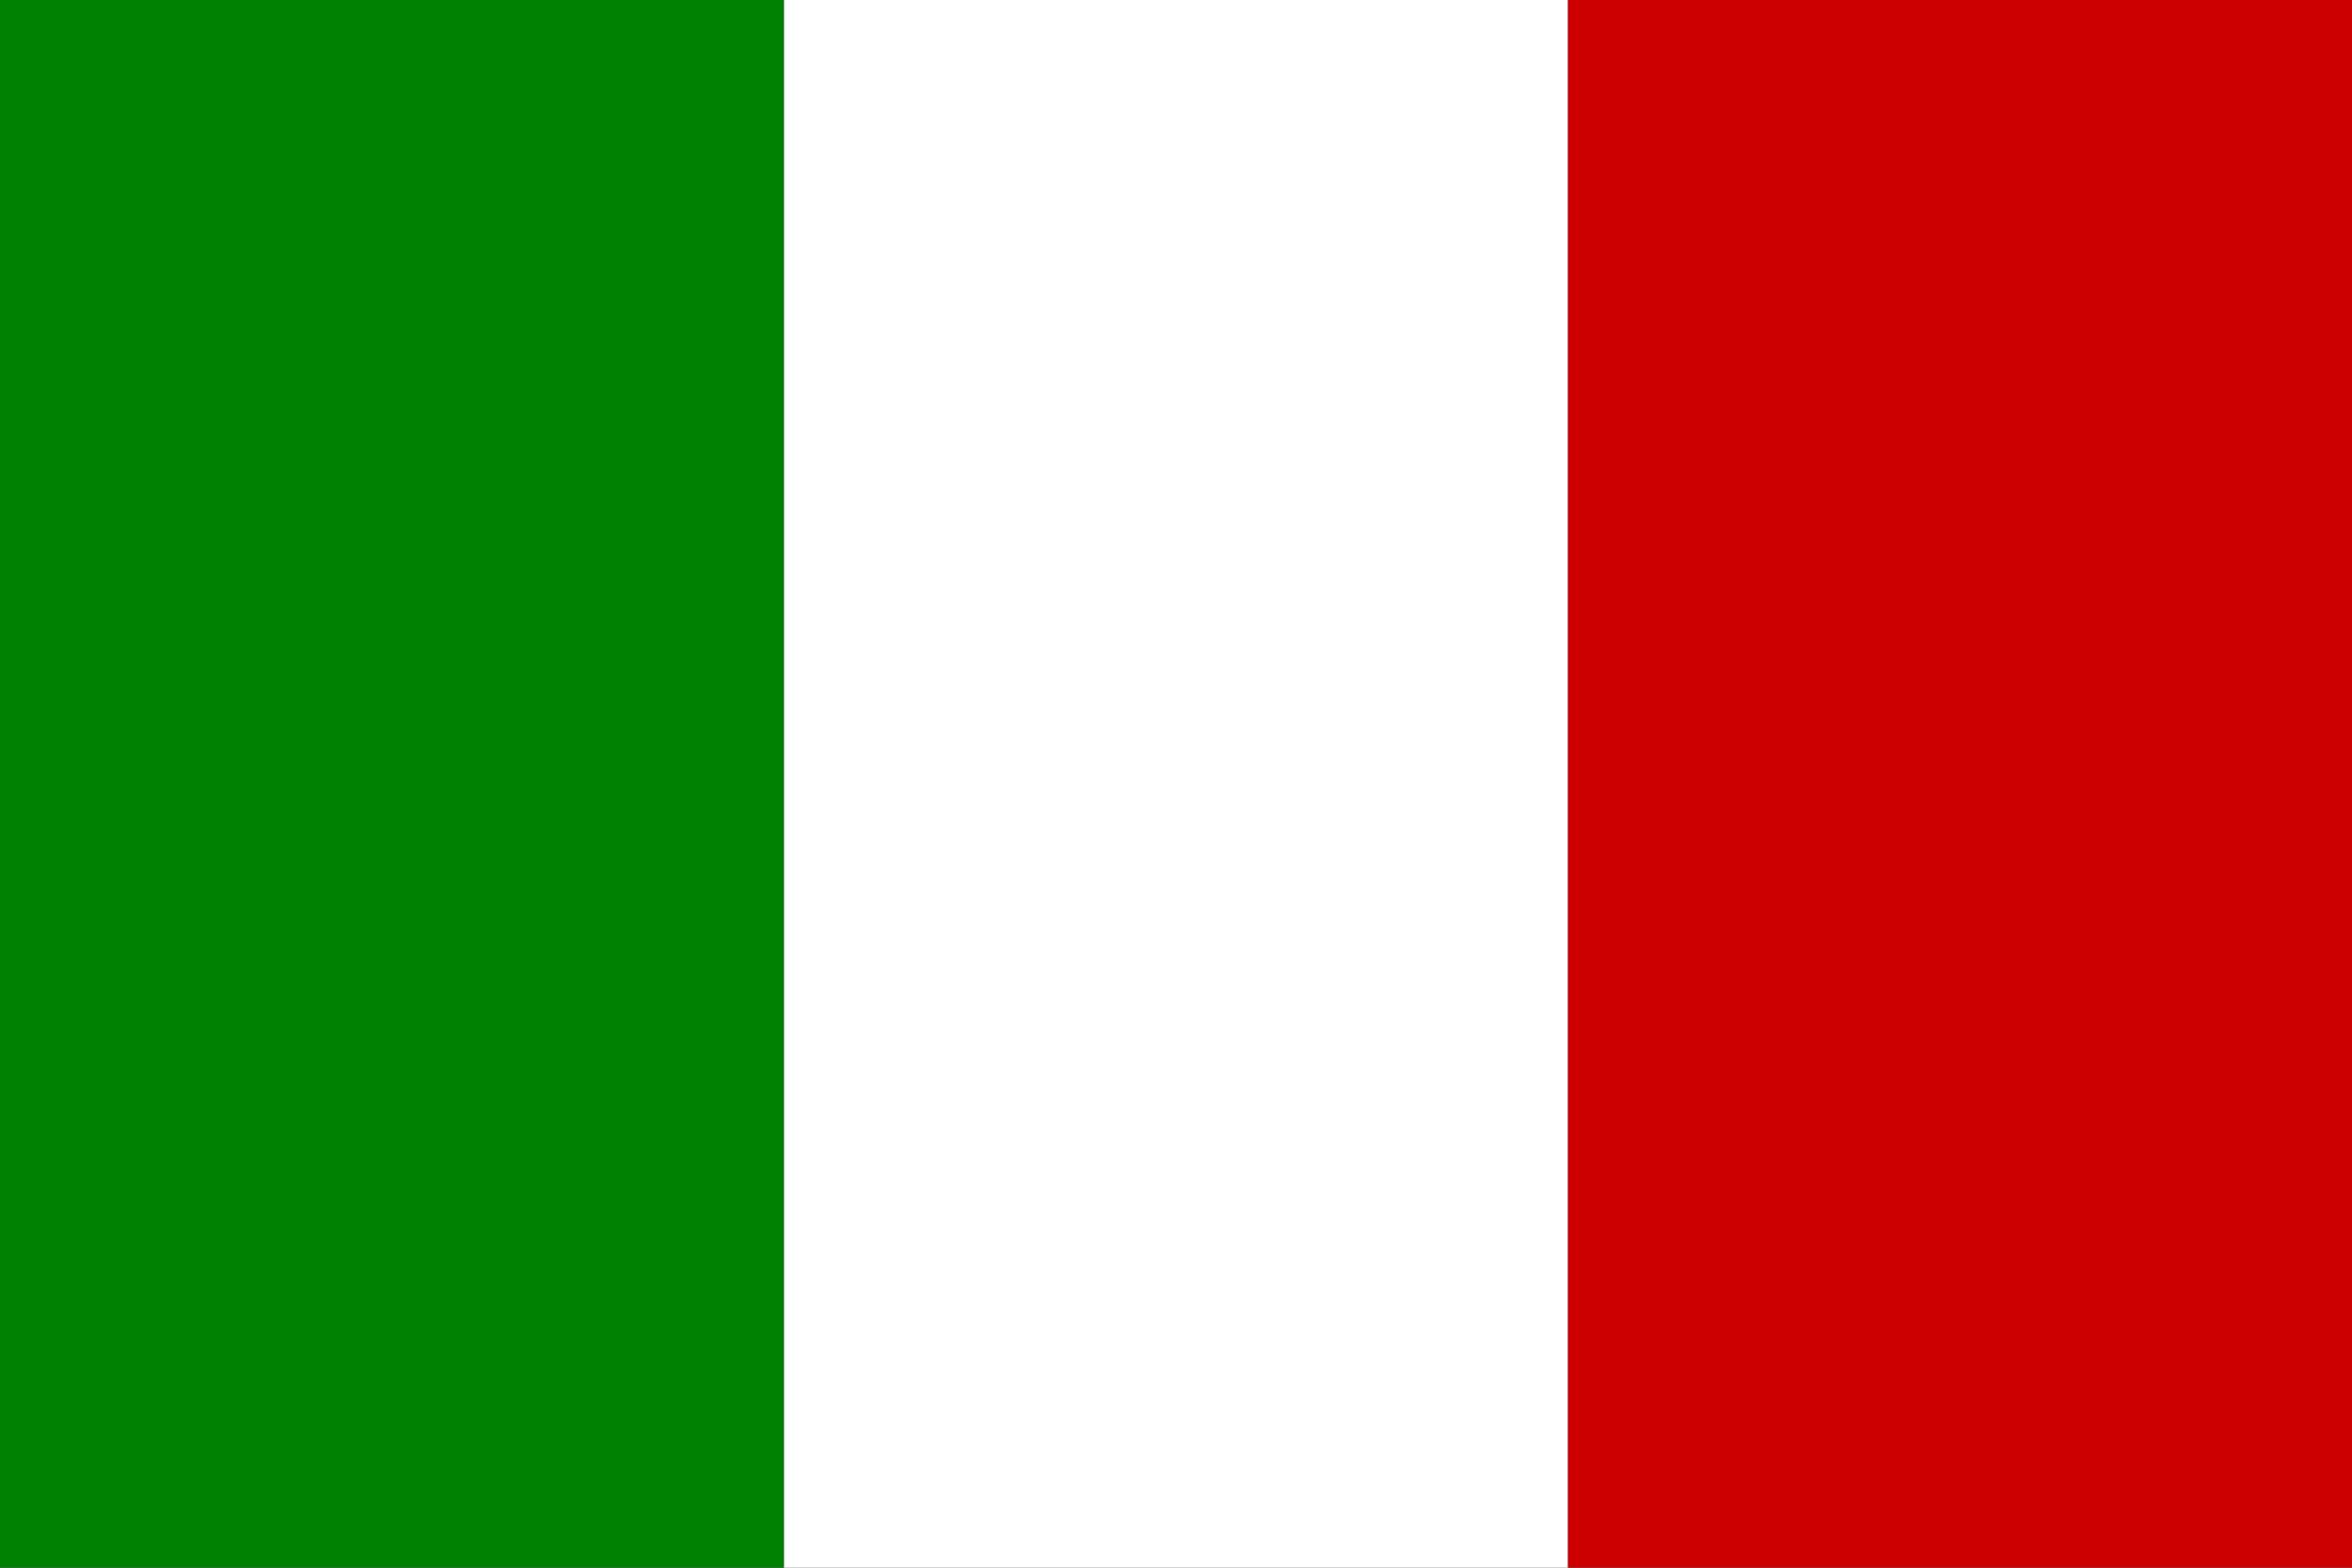 <?xml version="1.0" encoding="UTF-8" standalone="no"?>
<svg xmlns="http://www.w3.org/2000/svg" width="300" height="200" viewBox="0 0 24 16">
  <rect x="0" y="0" width="24" height="16" fill="#333333" stroke="none"/>
  <!-- Grüner Streifen -->
  <rect width="8" height="16" fill="#008000" />
  <!-- Weißer Streifen -->
  <rect x="8" width="8" height="16" fill="#FFFFFF" />
  <!-- Roter Streifen -->
  <rect x="16" width="8" height="16" fill="#CC0000" />
</svg>